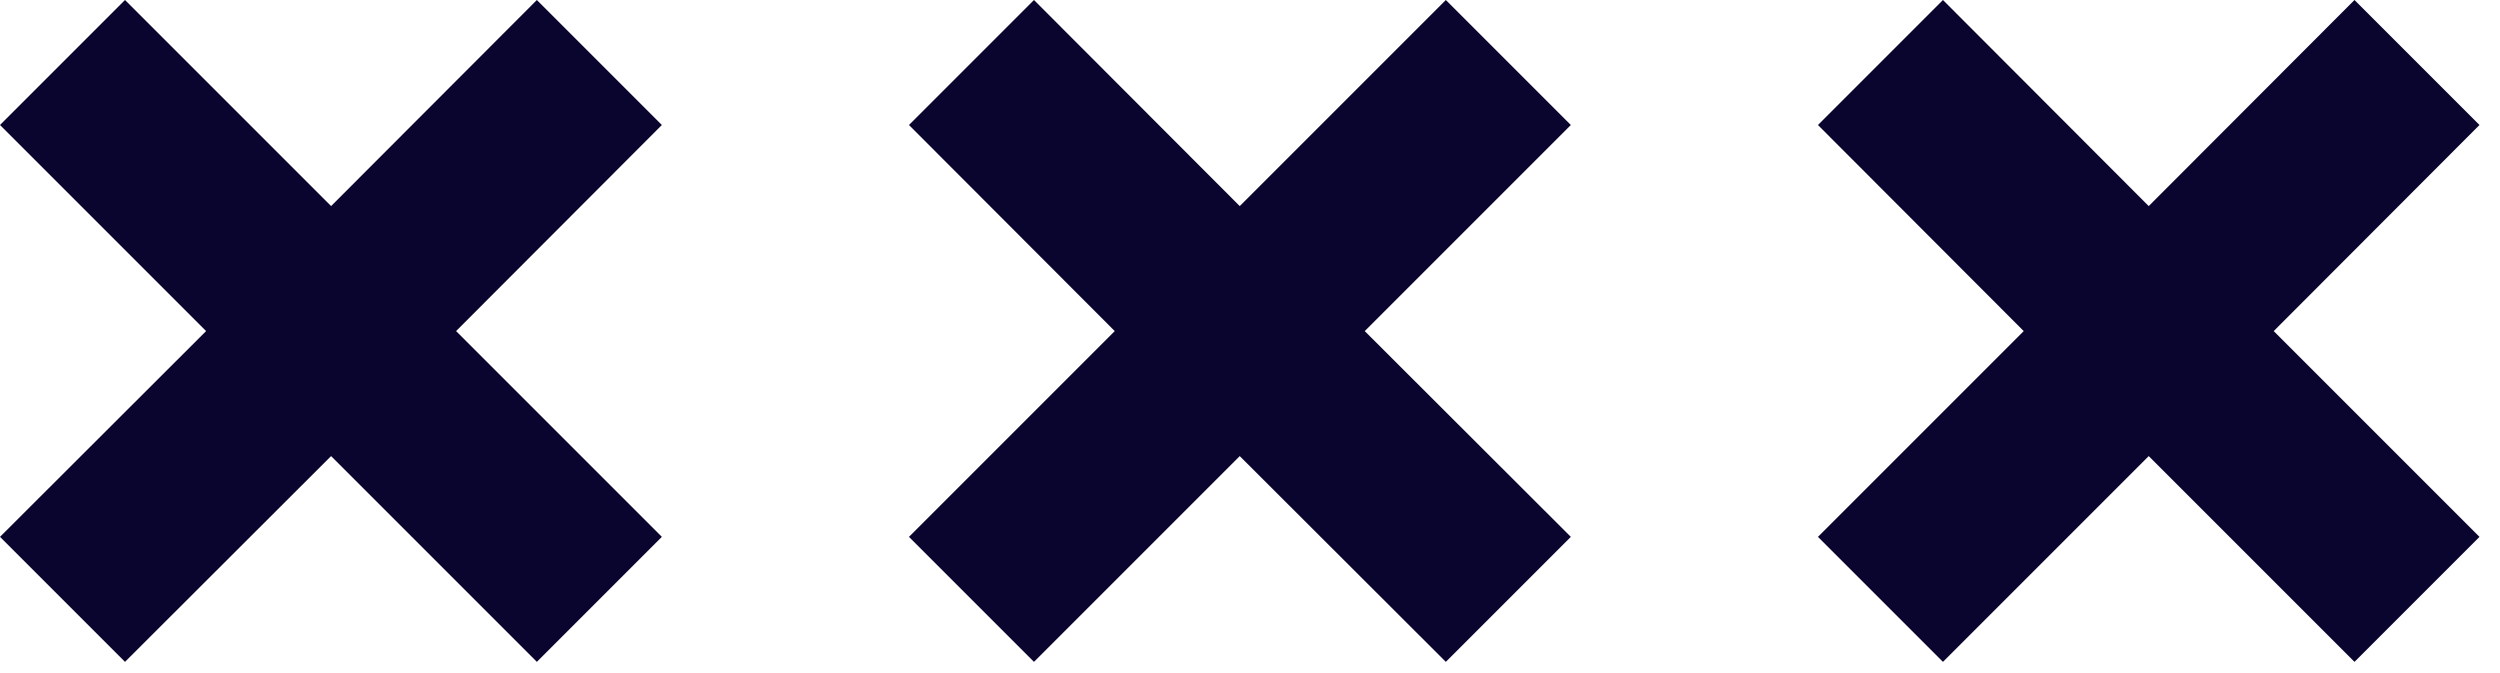 <svg width="78" height="21" viewBox="0 0 78 21" fill="none" xmlns="http://www.w3.org/2000/svg">
<path d="M20.65 3.9L16.75 0L10.33 6.43L3.9 0L0 3.9L6.43 10.33L0 16.75L3.9 20.65L10.33 14.23L16.75 20.65L20.65 16.75L14.23 10.33L20.65 3.9Z" fill="#0A052E"/>
<path d="M49.01 3.9L45.11 0L38.68 6.43L32.26 0L28.36 3.9L34.78 10.33L28.36 16.75L32.26 20.65L38.68 14.23L45.11 20.65L49.01 16.75L42.58 10.33L49.01 3.9Z" fill="#0A052E"/>
<path d="M77.36 3.9L73.46 0L67.04 6.43L60.62 0L56.72 3.9L63.14 10.33L56.72 16.75L60.62 20.65L67.04 14.23L73.46 20.65L77.36 16.75L70.94 10.33L77.36 3.9Z" fill="#0A052E"/>
</svg>
